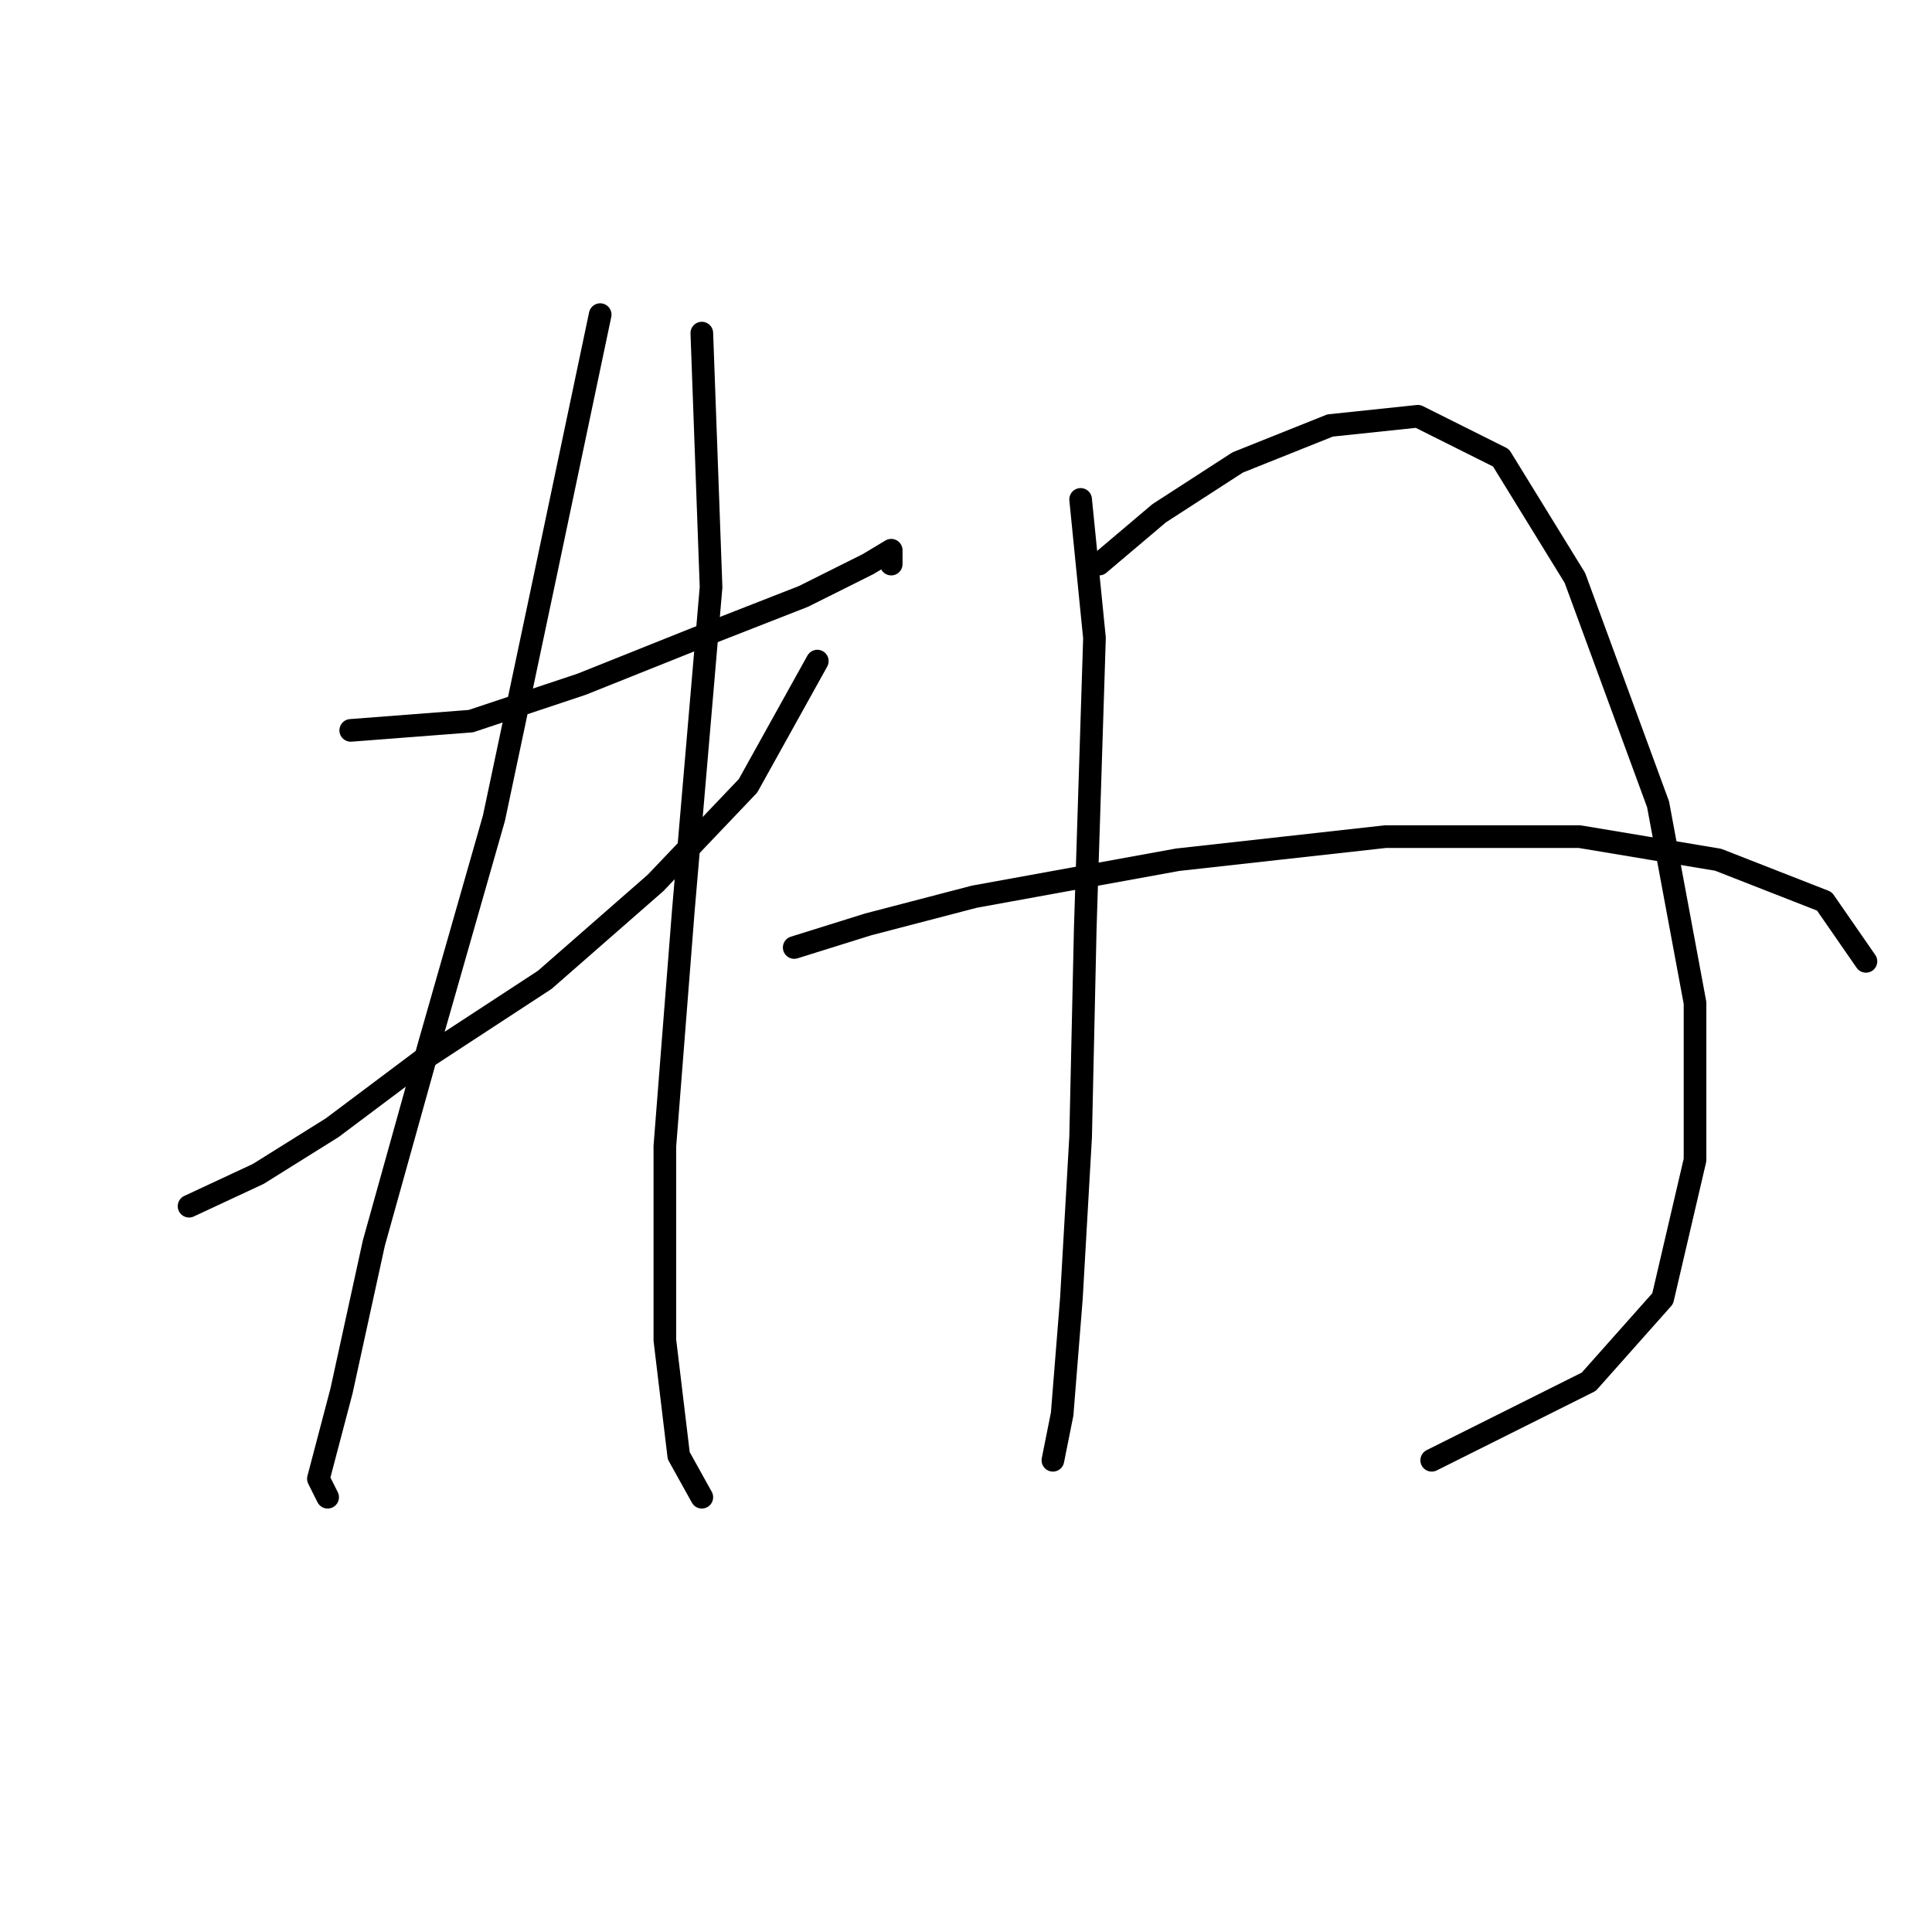 <?xml version="1.0" standalone="no"?>
    <svg width="256" height="256" xmlns="http://www.w3.org/2000/svg" version="1.1">
    <polyline stroke="black" stroke-width="3" stroke-linecap="round" fill="transparent" stroke-linejoin="round" points="46.474 96.78 62.389 95.555 77.08 90.658 92.383 84.537 106.461 79.028 115.031 74.744 118.091 72.907 118.091 74.744 118.091 74.744 " />
        <polyline stroke="black" stroke-width="3" stroke-linecap="round" fill="transparent" stroke-linejoin="round" points="25.05 159.827 34.232 155.543 44.026 149.421 56.268 140.24 72.183 129.834 86.874 116.979 99.116 104.125 108.298 87.598 108.298 87.598 " />
        <polyline stroke="black" stroke-width="3" stroke-linecap="round" fill="transparent" stroke-linejoin="round" points="79.528 41.689 77.08 53.32 72.183 76.58 65.45 108.41 56.88 138.403 49.535 164.724 45.25 184.312 42.189 195.942 43.414 198.39 43.414 198.39 " />
        <polyline stroke="black" stroke-width="3" stroke-linecap="round" fill="transparent" stroke-linejoin="round" points="92.995 44.138 94.219 77.804 90.546 120.652 88.098 151.87 88.098 177.579 89.934 192.881 92.995 198.39 92.995 198.39 " />
        <polyline stroke="black" stroke-width="3" stroke-linecap="round" fill="transparent" stroke-linejoin="round" points="143.188 66.174 145.024 84.537 143.8 123.1 143.188 150.646 141.964 172.07 140.74 187.372 139.515 193.494 139.515 193.494 " />
        <polyline stroke="black" stroke-width="3" stroke-linecap="round" fill="transparent" stroke-linejoin="round" points="145.637 74.744 153.594 68.01 164 61.277 176.242 56.38 187.872 55.156 198.89 60.665 208.684 76.58 219.702 106.573 224.599 132.894 224.599 153.706 220.314 172.07 210.521 183.088 189.709 193.494 189.709 193.494 " />
        <polyline stroke="black" stroke-width="3" stroke-linecap="round" fill="transparent" stroke-linejoin="round" points="105.237 125.549 115.031 122.488 129.11 118.816 156.042 113.919 183.588 110.858 209.296 110.858 227.66 113.919 241.738 119.428 247.247 127.385 247.247 127.385 " />
        </svg>